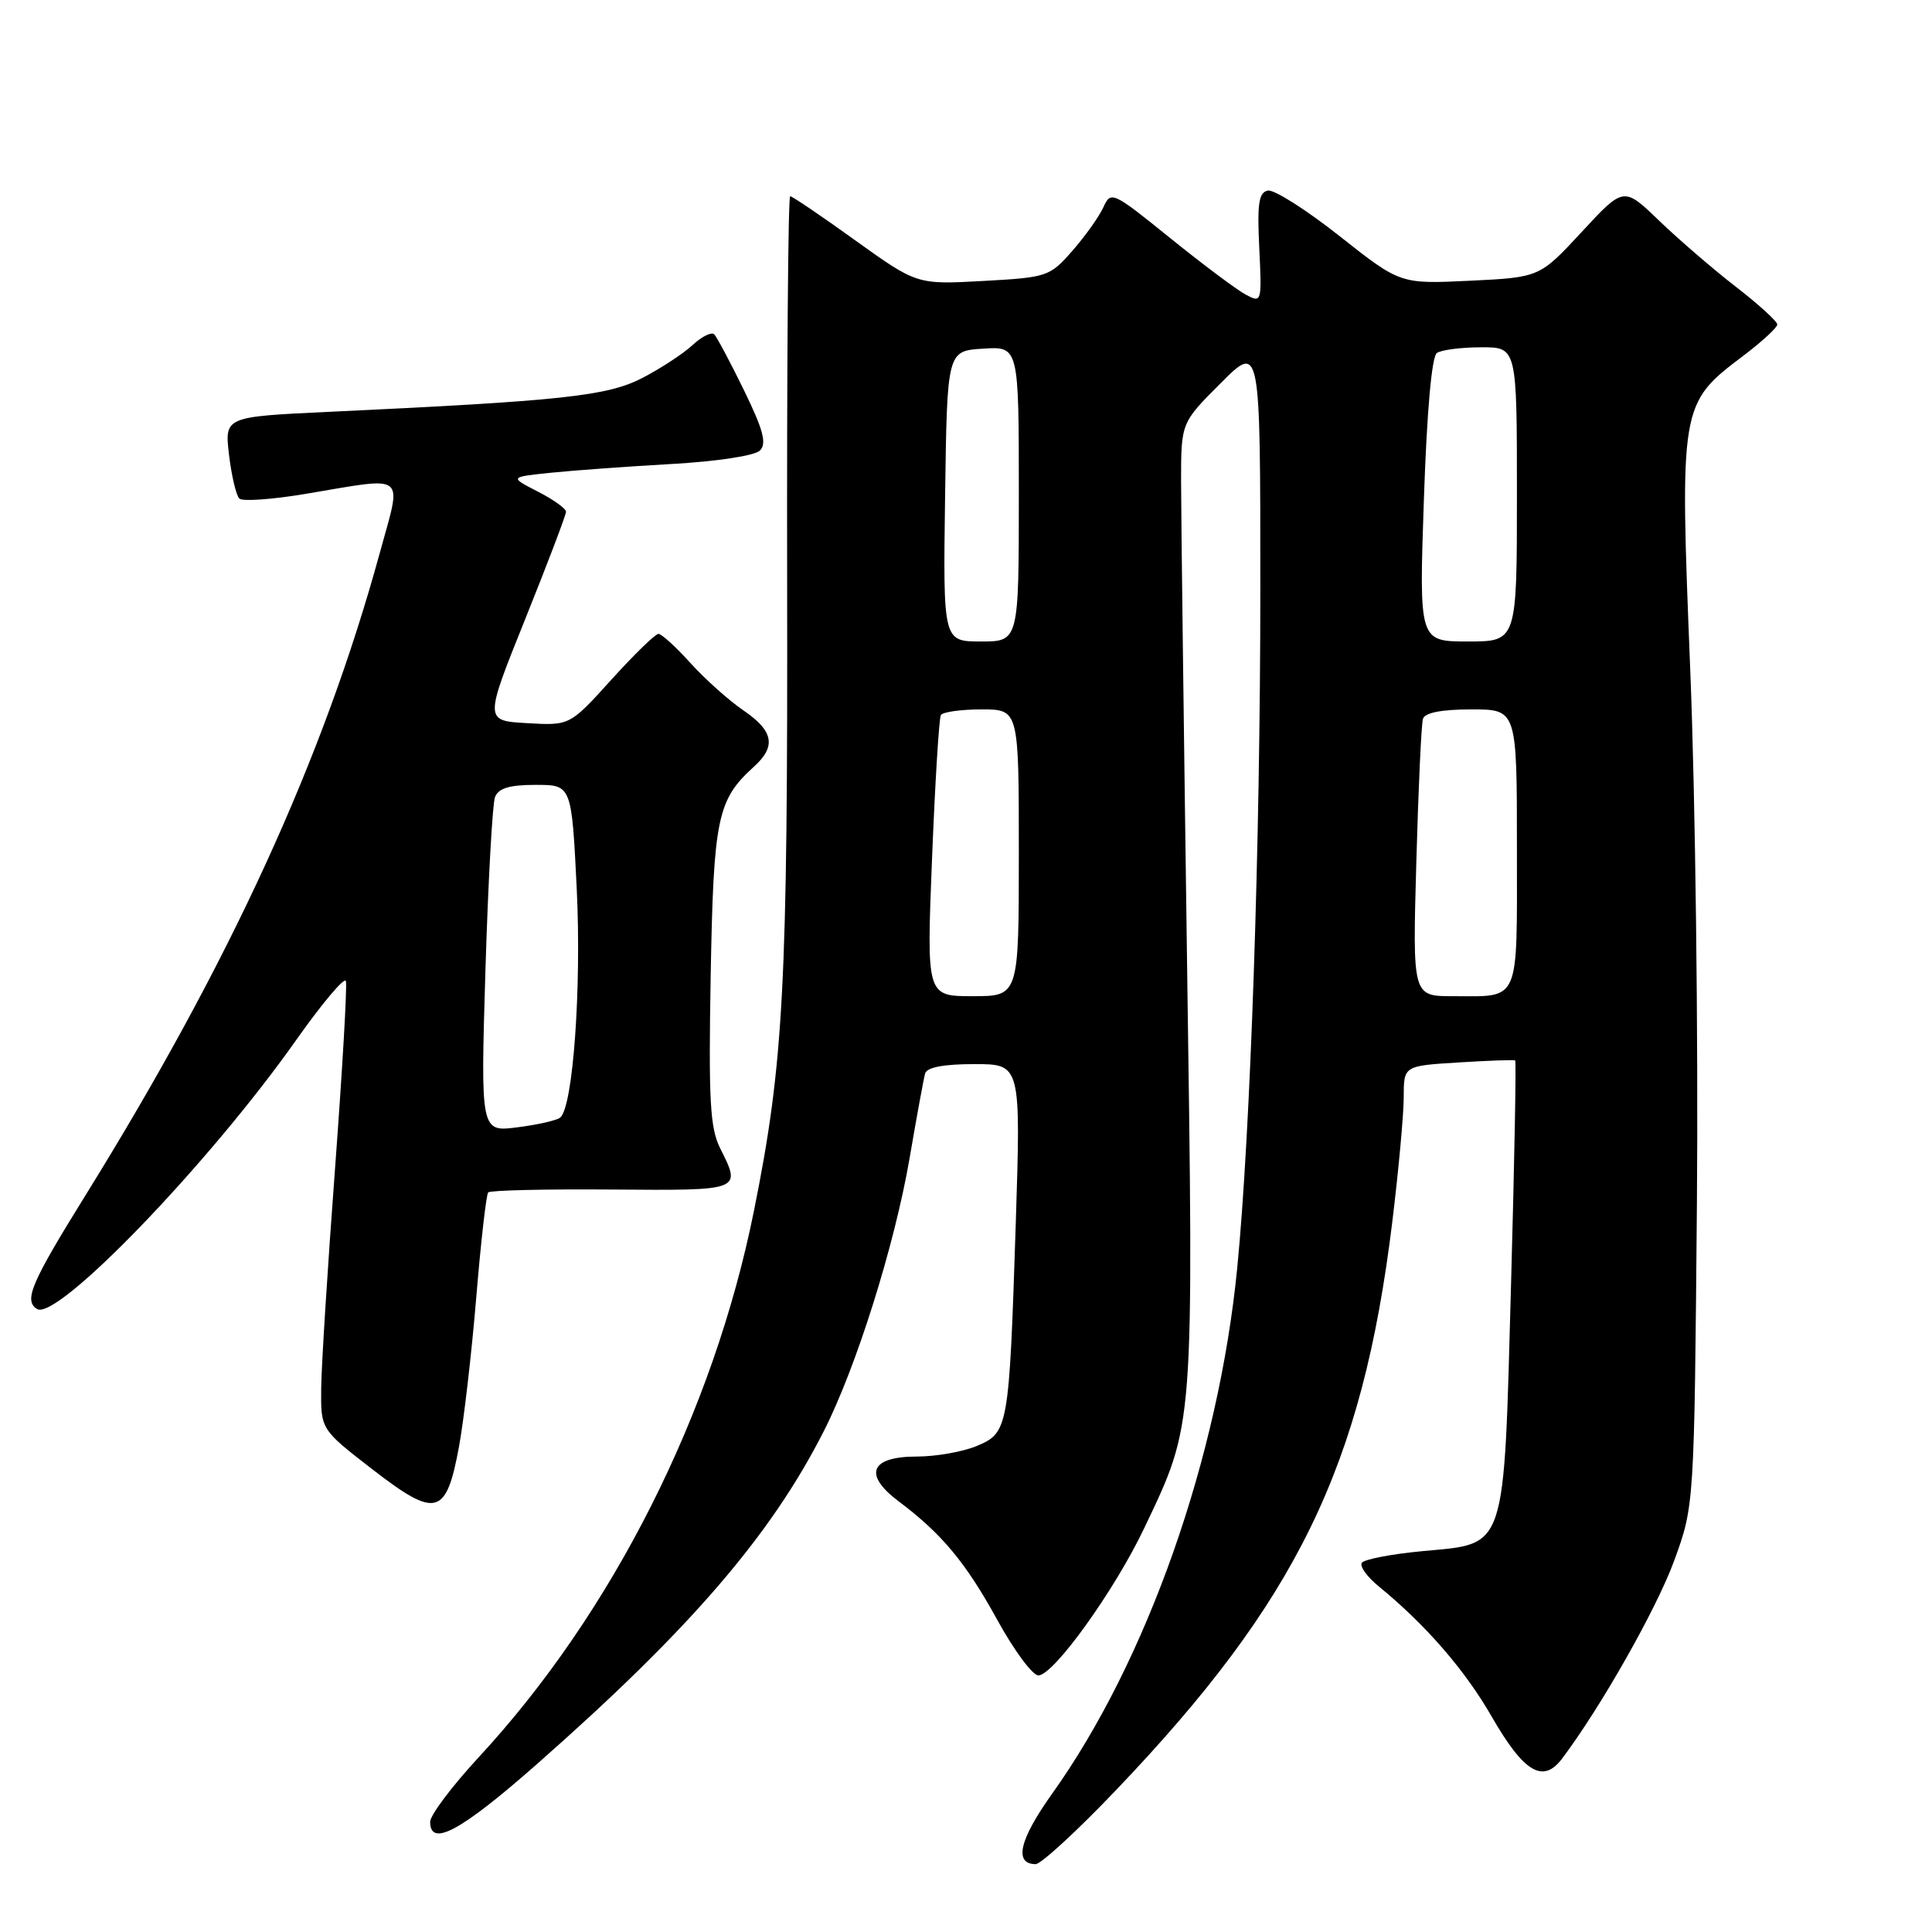 <?xml version="1.0" encoding="UTF-8" standalone="no"?>
<!DOCTYPE svg PUBLIC "-//W3C//DTD SVG 1.1//EN" "http://www.w3.org/Graphics/SVG/1.1/DTD/svg11.dtd" >
<svg xmlns="http://www.w3.org/2000/svg" xmlns:xlink="http://www.w3.org/1999/xlink" version="1.1" viewBox="0 0 256 256">
 <g >
 <path fill="currentColor"
d=" M 147.82 237.26 C 171.88 212.08 180.50 194.37 184.47 162.03 C 185.31 155.17 186.00 147.68 186.00 145.39 C 186.00 141.23 186.00 141.23 193.25 140.78 C 197.24 140.53 200.62 140.41 200.77 140.52 C 200.92 140.62 200.67 153.98 200.22 170.21 C 199.24 205.91 199.71 204.48 188.52 205.53 C 184.37 205.92 180.73 206.62 180.44 207.09 C 180.15 207.56 181.17 208.97 182.71 210.22 C 188.90 215.28 194.12 221.29 197.67 227.48 C 201.92 234.86 204.45 236.38 206.98 233.03 C 212.12 226.21 219.50 213.18 221.83 206.82 C 224.50 199.50 224.50 199.50 224.85 159.50 C 225.04 137.50 224.65 105.71 223.97 88.85 C 222.56 53.67 222.59 53.49 231.00 47.14 C 233.47 45.27 235.50 43.40 235.50 43.00 C 235.50 42.59 233.03 40.33 230.00 37.99 C 226.97 35.65 222.40 31.70 219.83 29.23 C 215.15 24.72 215.15 24.72 209.58 30.74 C 204.01 36.75 204.01 36.75 194.77 37.20 C 185.54 37.64 185.54 37.64 177.52 31.30 C 173.11 27.81 168.82 25.09 168.00 25.25 C 166.79 25.50 166.57 26.97 166.86 32.87 C 167.21 40.10 167.18 40.17 165.05 39.03 C 163.86 38.39 159.37 35.03 155.06 31.55 C 147.39 25.35 147.20 25.27 146.19 27.49 C 145.62 28.73 143.77 31.33 142.08 33.25 C 139.10 36.65 138.77 36.76 130.26 37.23 C 121.50 37.71 121.50 37.71 113.34 31.86 C 108.86 28.63 104.97 26.00 104.70 26.00 C 104.43 26.00 104.25 49.06 104.30 77.25 C 104.39 130.64 103.85 140.86 99.89 160.50 C 94.51 187.22 81.16 213.70 63.40 232.88 C 59.88 236.69 57.00 240.52 57.00 241.40 C 57.00 244.82 61.05 242.64 71.07 233.82 C 91.39 215.93 102.12 203.49 109.14 189.67 C 113.45 181.21 118.54 165.00 120.52 153.50 C 121.46 148.00 122.39 142.94 122.58 142.25 C 122.82 141.42 125.03 141.00 129.11 141.00 C 135.27 141.00 135.27 141.00 134.59 162.25 C 133.71 189.35 133.62 189.84 129.40 191.61 C 127.57 192.37 124.01 193.00 121.50 193.00 C 115.31 193.00 114.34 195.37 119.07 198.93 C 124.80 203.23 127.97 207.04 132.17 214.69 C 134.38 218.71 136.82 222.00 137.59 222.00 C 139.60 222.00 147.68 210.76 151.61 202.50 C 158.27 188.50 158.18 189.70 157.29 127.50 C 156.86 96.70 156.50 68.02 156.50 63.76 C 156.50 56.02 156.50 56.02 161.75 50.77 C 167.00 45.52 167.00 45.52 167.00 78.01 C 167.00 111.92 165.70 150.07 163.94 168.00 C 161.48 193.10 152.00 220.03 139.43 237.65 C 135.07 243.76 134.31 246.98 137.22 247.01 C 137.92 247.02 142.70 242.63 147.82 237.26 Z  M 60.82 191.69 C 61.47 188.15 62.50 179.24 63.11 171.88 C 63.72 164.52 64.43 158.28 64.69 158.00 C 64.96 157.72 72.33 157.55 81.09 157.62 C 98.39 157.75 98.25 157.80 95.41 152.12 C 94.08 149.45 93.88 145.74 94.17 129.22 C 94.55 108.35 95.04 105.99 99.90 101.59 C 102.89 98.89 102.50 96.85 98.49 94.12 C 96.57 92.81 93.43 90.00 91.50 87.87 C 89.58 85.74 87.67 84.00 87.25 83.99 C 86.84 83.99 84.03 86.72 81.00 90.07 C 75.50 96.15 75.50 96.15 69.84 95.82 C 64.18 95.50 64.18 95.50 69.59 82.04 C 72.57 74.63 75.00 68.23 75.00 67.81 C 75.00 67.39 73.31 66.18 71.25 65.13 C 67.51 63.21 67.51 63.21 73.00 62.64 C 76.03 62.33 83.22 61.81 89.00 61.48 C 95.04 61.14 100.01 60.38 100.69 59.70 C 101.62 58.77 101.15 56.98 98.59 51.73 C 96.77 48.00 94.99 44.66 94.64 44.30 C 94.28 43.95 92.98 44.59 91.75 45.74 C 90.51 46.88 87.52 48.84 85.10 50.09 C 80.47 52.48 74.53 53.12 43.62 54.57 C 29.75 55.22 29.75 55.22 30.35 60.28 C 30.68 63.07 31.30 65.67 31.72 66.07 C 32.15 66.46 36.10 66.18 40.50 65.44 C 54.13 63.16 53.28 62.48 50.33 73.24 C 42.86 100.51 30.54 127.39 11.35 158.35 C 4.10 170.03 3.12 172.34 4.91 173.45 C 7.56 175.08 27.67 154.21 39.21 137.86 C 42.66 132.97 45.64 129.43 45.83 129.99 C 46.02 130.56 45.37 141.71 44.40 154.76 C 43.42 167.82 42.59 180.95 42.56 183.95 C 42.50 189.40 42.50 189.40 49.34 194.69 C 57.80 201.23 59.12 200.89 60.82 191.69 Z  M 123.50 113.75 C 123.90 103.71 124.43 95.16 124.67 94.75 C 124.92 94.34 127.34 94.00 130.06 94.00 C 135.00 94.00 135.00 94.00 135.00 113.00 C 135.00 132.00 135.00 132.00 128.88 132.00 C 122.77 132.00 122.77 132.00 123.50 113.75 Z  M 187.67 114.25 C 187.94 104.49 188.33 95.94 188.55 95.25 C 188.80 94.43 191.02 94.00 194.97 94.00 C 201.00 94.00 201.00 94.00 201.00 112.39 C 201.00 133.20 201.52 132.00 192.50 132.00 C 187.17 132.00 187.17 132.00 187.67 114.25 Z  M 125.23 65.75 C 125.50 46.50 125.50 46.50 130.25 46.20 C 135.00 45.89 135.00 45.89 135.00 65.45 C 135.00 85.00 135.00 85.00 129.98 85.00 C 124.96 85.00 124.96 85.00 125.23 65.75 Z  M 188.67 66.25 C 189.07 54.43 189.71 47.23 190.40 46.77 C 191.01 46.36 193.64 46.02 196.25 46.02 C 201.00 46.00 201.00 46.00 201.00 65.50 C 201.00 85.00 201.00 85.00 194.51 85.00 C 188.03 85.00 188.03 85.00 188.67 66.25 Z  M 64.32 128.63 C 64.68 116.87 65.25 106.52 65.59 105.62 C 66.05 104.44 67.50 104.00 70.98 104.00 C 75.74 104.00 75.74 104.00 76.42 117.75 C 77.06 130.88 75.94 146.56 74.25 148.07 C 73.84 148.44 71.29 149.03 68.59 149.37 C 63.68 150.01 63.68 150.01 64.32 128.63 Z "/>
</g>
</svg>
